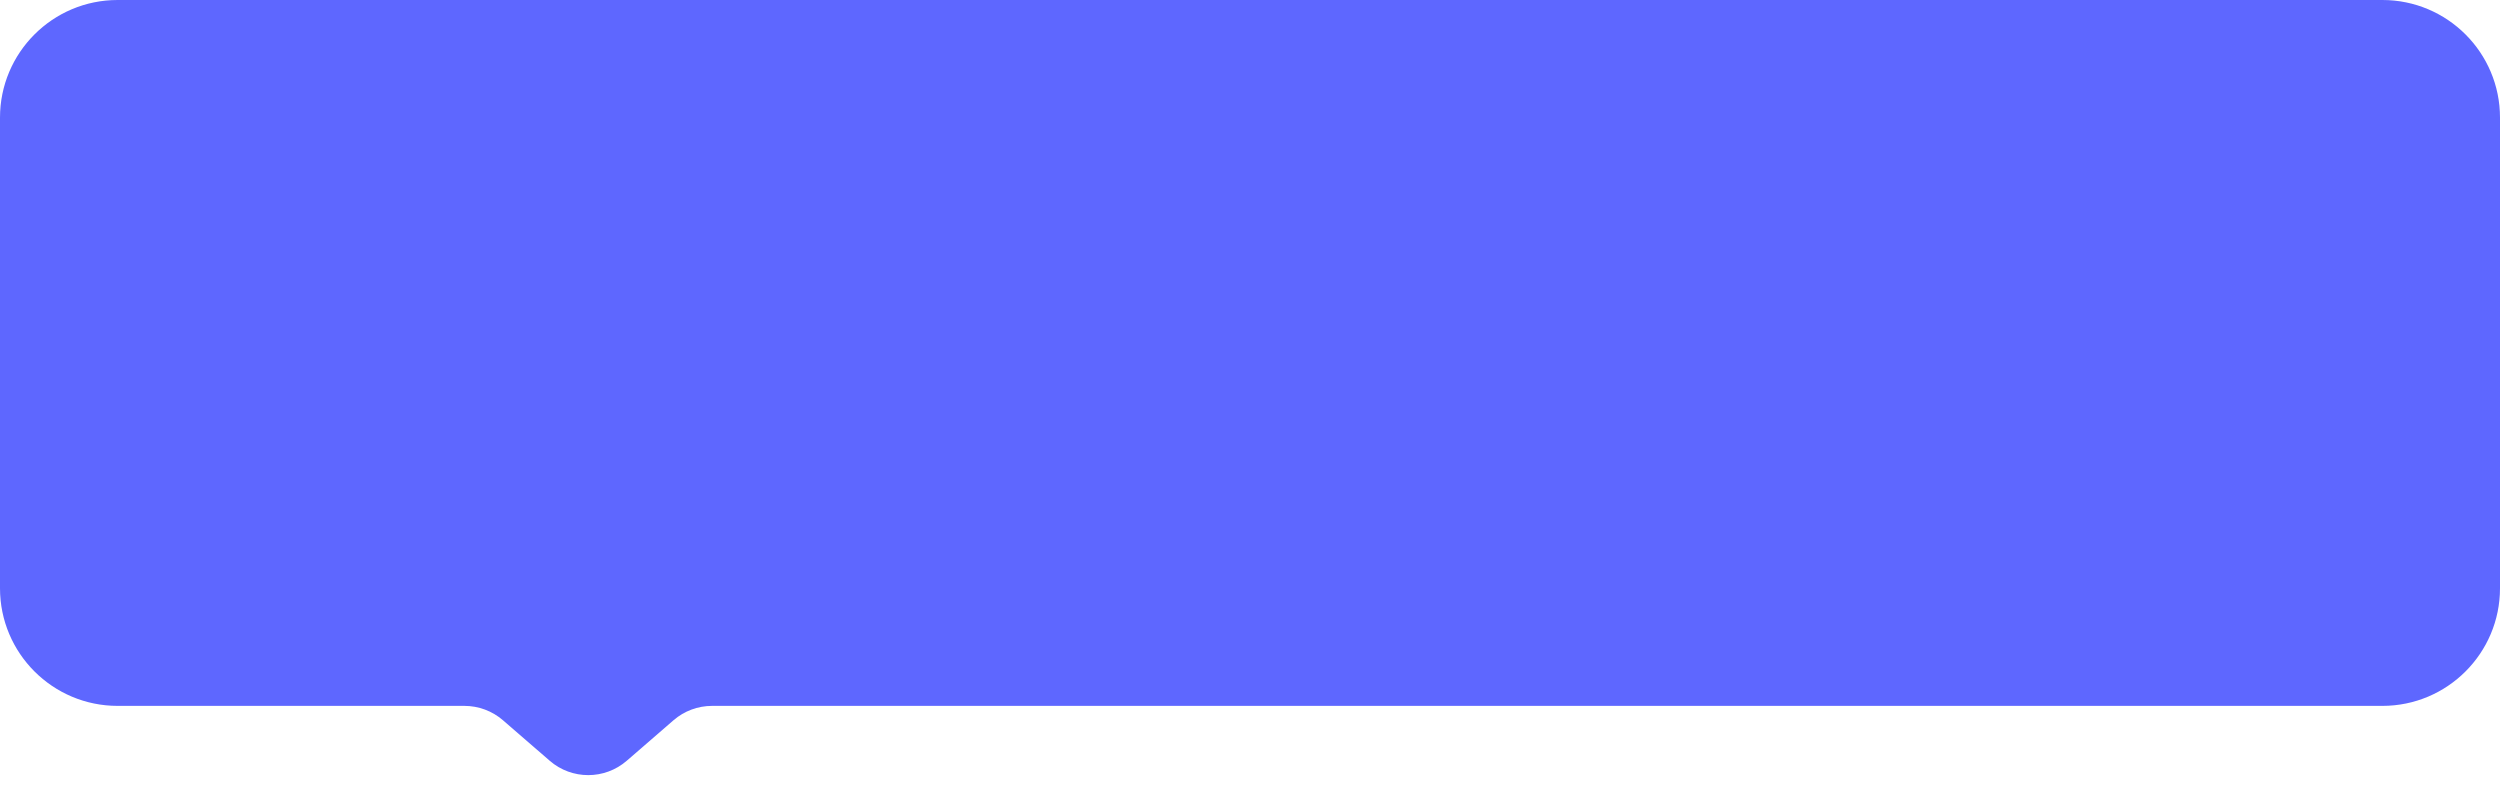 <svg width="85" height="27" viewBox="0 0 85 27" fill="none" xmlns="http://www.w3.org/2000/svg">
<path fill-rule="evenodd" clip-rule="evenodd" d="M4 0C1.791 0 0 1.791 0 4V20C0 22.209 1.791 24 4 24H15.79C16.271 24 16.736 24.173 17.1 24.488L18.691 25.866C19.442 26.517 20.558 26.517 21.309 25.866L22.9 24.488C23.264 24.173 23.729 24 24.21 24H81C83.209 24 85 22.209 85 20V4C85 1.791 83.209 0 81 0H4Z" fill="#5E67FF"/>
</svg>
